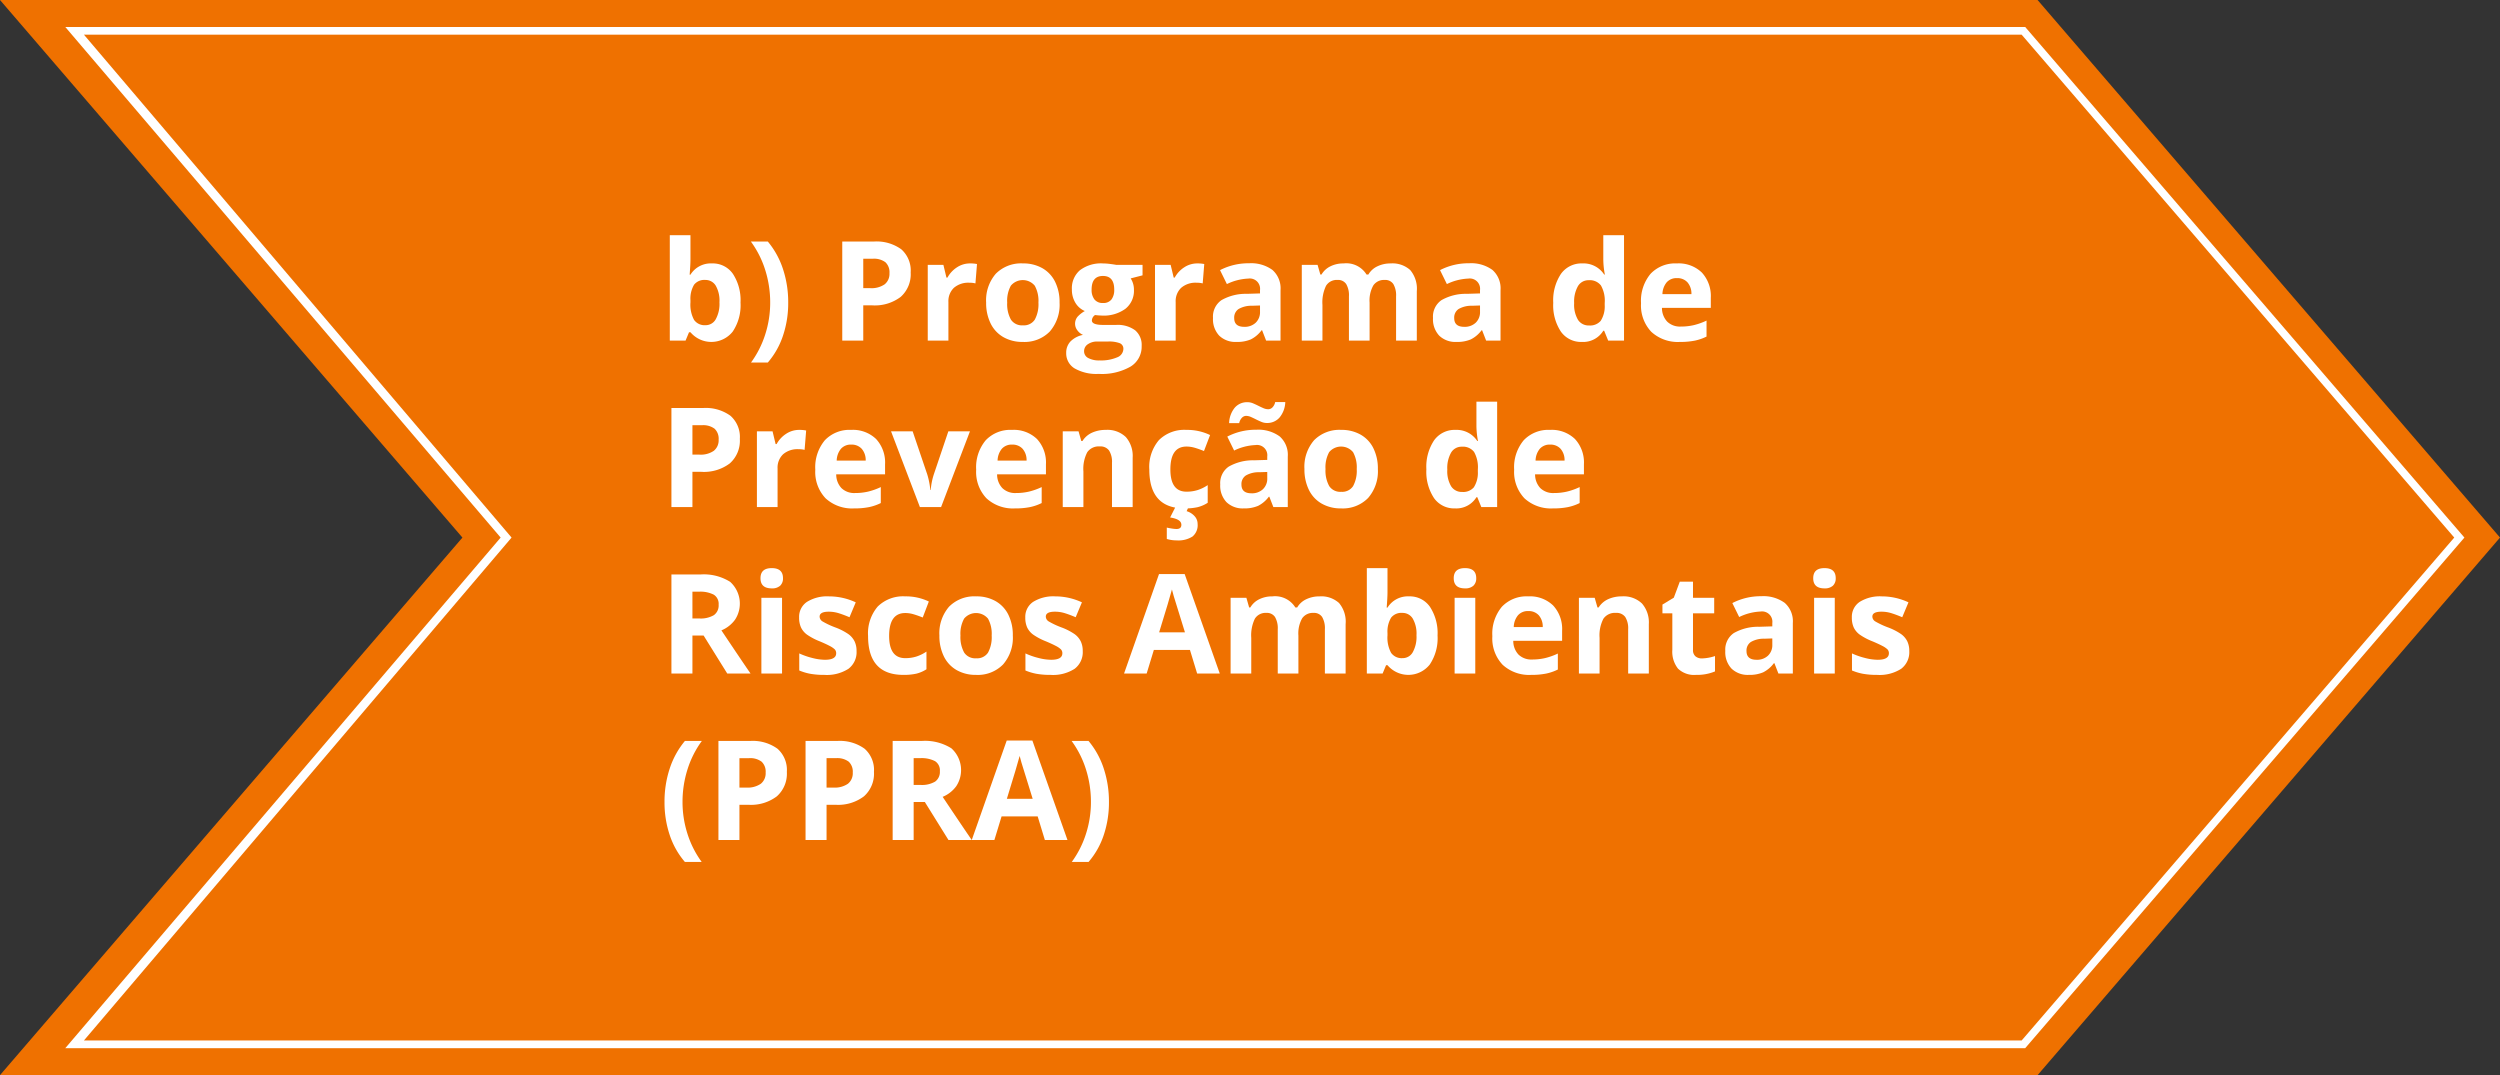 <svg id="_1" data-name="1" xmlns="http://www.w3.org/2000/svg" viewBox="0 0 324.375 139.5"><rect x="0" y="0" width="324.375" height="139.5" fill="#333333" stroke="none"/><defs><style>.cls-1{fill:#ef7100;}.cls-2{fill:#fff;}</style></defs><polygon class="cls-1" points="264.375 139.5 0 139.5 60 69.75 0 0 264.375 0 324.375 69.75 264.375 139.5"/><path class="cls-2" d="M262.769,136H8.471L64.959,69.75,8.471,3.5H262.769l56.989,66.25ZM10.891,135H262.31L318.439,69.75,262.31,4.5H10.891L66.376,69.75Z"/><path class="cls-2" d="M92.373,34.179a3.178,3.178,0,0,1,2.725,1.358,6.23,6.23,0,0,1,.984,3.722,6.122,6.122,0,0,1-1.015,3.77,3.545,3.545,0,0,1-5.48.079h-.185l-.448,1.081H86.906V30.514h2.681v3.182q0,.607-.105,1.942h.105A3.101,3.101,0,0,1,92.373,34.179Zm-.861,2.144a1.692,1.692,0,0,0-1.45.611,3.507,3.507,0,0,0-.475,2.017v.29a4.14,4.14,0,0,0,.47,2.268,1.678,1.678,0,0,0,1.49.685,1.495,1.495,0,0,0,1.314-.76,4.115,4.115,0,0,0,.488-2.211,3.899,3.899,0,0,0-.492-2.175A1.543,1.543,0,0,0,91.512,36.324Z"/><path class="cls-2" d="M102.27,39.259a13.245,13.245,0,0,1-.681,4.307,10.301,10.301,0,0,1-1.964,3.472h-2.18a12.689,12.689,0,0,0,1.837-3.626,13.451,13.451,0,0,0,.65-4.17,13.948,13.948,0,0,0-.633-4.175A12.657,12.657,0,0,0,97.427,31.34h2.197a10.781,10.781,0,0,1,1.969,3.573A13.683,13.683,0,0,1,102.27,39.259Z"/><path class="cls-2" d="M118.16,35.348a3.927,3.927,0,0,1-1.296,3.173,5.544,5.544,0,0,1-3.687,1.099h-1.169v4.57h-2.725V31.34h4.104a5.459,5.459,0,0,1,3.555,1.006A3.669,3.669,0,0,1,118.16,35.348Zm-6.152,2.039h.896a2.985,2.985,0,0,0,1.881-.497,1.738,1.738,0,0,0,.624-1.446,1.782,1.782,0,0,0-.523-1.415,2.45,2.45,0,0,0-1.639-.457h-1.239Z"/><path class="cls-2" d="M125.86,34.179a4.325,4.325,0,0,1,.905.079l-.202,2.514a3.071,3.071,0,0,0-.791-.088,2.843,2.843,0,0,0-2.0.659,2.383,2.383,0,0,0-.716,1.846V44.19h-2.681V34.364h2.03l.396,1.652h.132a3.694,3.694,0,0,1,1.235-1.331A3.045,3.045,0,0,1,125.86,34.179Z"/><path class="cls-2" d="M137.479,39.259a5.28,5.28,0,0,1-1.266,3.753,4.589,4.589,0,0,1-3.524,1.353,4.93,4.93,0,0,1-2.496-.62,4.123,4.123,0,0,1-1.661-1.78,5.981,5.981,0,0,1-.58-2.707,5.252,5.252,0,0,1,1.257-3.744,4.616,4.616,0,0,1,3.533-1.336,4.959,4.959,0,0,1,2.496.615,4.107,4.107,0,0,1,1.661,1.767A5.926,5.926,0,0,1,137.479,39.259Zm-6.794,0a4.124,4.124,0,0,0,.479,2.206,1.713,1.713,0,0,0,1.56.747,1.686,1.686,0,0,0,1.542-.743,4.184,4.184,0,0,0,.47-2.21,4.059,4.059,0,0,0-.475-2.188,2.018,2.018,0,0,0-3.103-.004A4.055,4.055,0,0,0,130.685,39.259Z"/><path class="cls-2" d="M148.245,34.364v1.362l-1.538.396a2.681,2.681,0,0,1,.422,1.476,2.981,2.981,0,0,1-1.103,2.465,4.778,4.778,0,0,1-3.063.883L142.48,40.92l-.396-.044a.891.891,0,0,0-.413.703q0,.58,1.476.58h1.67a3.81,3.81,0,0,1,2.465.694,2.482,2.482,0,0,1,.848,2.039,3.024,3.024,0,0,1-1.437,2.672,7.483,7.483,0,0,1-4.127.949,5.713,5.713,0,0,1-3.142-.716A2.274,2.274,0,0,1,138.34,45.79a2.103,2.103,0,0,1,.554-1.485,3.144,3.144,0,0,1,1.626-.853,1.794,1.794,0,0,1-.721-.576,1.415,1.415,0,0,1,.018-1.784,3.759,3.759,0,0,1,.94-.734,2.638,2.638,0,0,1-1.226-1.072,3.263,3.263,0,0,1-.453-1.74,3.069,3.069,0,0,1,1.046-2.487,4.522,4.522,0,0,1,2.988-.879,7.647,7.647,0,0,1,.98.075q.567.075.725.11ZM140.66,45.579a.971.971,0,0,0,.532.87,2.925,2.925,0,0,0,1.49.316,5.277,5.277,0,0,0,2.259-.396,1.205,1.205,0,0,0,.817-1.081.765.765,0,0,0-.483-.765,3.96,3.96,0,0,0-1.494-.211h-1.389a2.103,2.103,0,0,0-1.235.347A1.071,1.071,0,0,0,140.66,45.579Zm.976-7.998a2.001,2.001,0,0,0,.365,1.266,1.325,1.325,0,0,0,1.112.466,1.298,1.298,0,0,0,1.107-.466,2.054,2.054,0,0,0,.351-1.266q0-1.775-1.459-1.775Q141.636,35.805,141.636,37.581Z"/><path class="cls-2" d="M155.347,34.179a4.325,4.325,0,0,1,.905.079L156.05,36.772a3.071,3.071,0,0,0-.791-.088,2.843,2.843,0,0,0-2.0.659,2.383,2.383,0,0,0-.716,1.846V44.19h-2.681V34.364h2.03l.396,1.652h.132a3.694,3.694,0,0,1,1.235-1.331A3.045,3.045,0,0,1,155.347,34.179Z"/><path class="cls-2" d="M164.277,44.19l-.518-1.336h-.07a3.959,3.959,0,0,1-1.393,1.182,4.501,4.501,0,0,1-1.868.33,3.02,3.02,0,0,1-2.228-.809,3.105,3.105,0,0,1-.813-2.303,2.593,2.593,0,0,1,1.094-2.307,6.339,6.339,0,0,1,3.3-.822l1.705-.053v-.431a1.337,1.337,0,0,0-1.529-1.494,6.969,6.969,0,0,0-2.768.712L158.3,35.049a7.988,7.988,0,0,1,3.762-.888,4.686,4.686,0,0,1,3.032.861,3.183,3.183,0,0,1,1.055,2.619V44.19Zm-.791-4.553-1.037.035a3.321,3.321,0,0,0-1.74.422,1.325,1.325,0,0,0-.571,1.178q0,1.134,1.301,1.134a2.06,2.06,0,0,0,1.49-.536,1.883,1.883,0,0,0,.558-1.424Z"/><path class="cls-2" d="M177.706,44.19h-2.681V38.451a2.891,2.891,0,0,0-.356-1.595,1.252,1.252,0,0,0-1.121-.532,1.623,1.623,0,0,0-1.494.756,4.958,4.958,0,0,0-.466,2.487V44.19h-2.681V34.364h2.048l.36,1.257h.149a2.724,2.724,0,0,1,1.143-1.059,3.709,3.709,0,0,1,1.714-.382,3.087,3.087,0,0,1,2.988,1.441h.237a2.655,2.655,0,0,1,1.165-1.063,3.884,3.884,0,0,1,1.736-.378,3.426,3.426,0,0,1,2.527.857,3.763,3.763,0,0,1,.857,2.747V44.19h-2.69V38.451a2.891,2.891,0,0,0-.356-1.595,1.252,1.252,0,0,0-1.121-.532,1.672,1.672,0,0,0-1.472.703,3.989,3.989,0,0,0-.488,2.232Z"/><path class="cls-2" d="M192.823,44.19l-.519-1.336h-.07a3.958,3.958,0,0,1-1.393,1.182,4.501,4.501,0,0,1-1.868.33,3.02,3.02,0,0,1-2.228-.809,3.105,3.105,0,0,1-.813-2.303,2.593,2.593,0,0,1,1.094-2.307,6.339,6.339,0,0,1,3.3-.822l1.705-.053v-.431a1.337,1.337,0,0,0-1.529-1.494,6.97,6.97,0,0,0-2.769.712l-.888-1.811a7.989,7.989,0,0,1,3.762-.888,4.686,4.686,0,0,1,3.032.861,3.183,3.183,0,0,1,1.055,2.619V44.19Zm-.791-4.553-1.037.035a3.321,3.321,0,0,0-1.74.422,1.325,1.325,0,0,0-.571,1.178q0,1.134,1.301,1.134a2.06,2.06,0,0,0,1.49-.536,1.883,1.883,0,0,0,.558-1.424Z"/><path class="cls-2" d="M205.242,44.366a3.192,3.192,0,0,1-2.72-1.345,6.183,6.183,0,0,1-.989-3.727,6.188,6.188,0,0,1,1.006-3.766,3.269,3.269,0,0,1,2.773-1.349,3.205,3.205,0,0,1,2.83,1.441h.088a10.964,10.964,0,0,1-.202-1.96V30.514h2.689V44.19h-2.057l-.519-1.274h-.114A3.068,3.068,0,0,1,205.242,44.366Zm.94-2.136a1.816,1.816,0,0,0,1.507-.598,3.476,3.476,0,0,0,.523-2.03v-.29a4.018,4.018,0,0,0-.488-2.268,1.812,1.812,0,0,0-1.587-.685,1.573,1.573,0,0,0-1.393.76,4.056,4.056,0,0,0-.497,2.21,3.844,3.844,0,0,0,.501,2.175A1.637,1.637,0,0,0,206.183,42.23Z"/><path class="cls-2" d="M217.969,44.366a5.072,5.072,0,0,1-3.709-1.31,4.959,4.959,0,0,1-1.336-3.709,5.454,5.454,0,0,1,1.235-3.819,4.397,4.397,0,0,1,3.415-1.349,4.328,4.328,0,0,1,3.243,1.187,4.489,4.489,0,0,1,1.16,3.278v1.301H215.64a2.58,2.58,0,0,0,.677,1.784,2.381,2.381,0,0,0,1.775.642,7.367,7.367,0,0,0,1.679-.185,8.399,8.399,0,0,0,1.652-.589v2.074a6.29,6.29,0,0,1-1.503.523A9.473,9.473,0,0,1,217.969,44.366Zm-.378-8.279a1.7,1.7,0,0,0-1.336.541,2.502,2.502,0,0,0-.554,1.534h3.762a2.234,2.234,0,0,0-.518-1.534A1.756,1.756,0,0,0,217.591,36.086Z"/><path class="cls-2" d="M95.994,56.948a3.927,3.927,0,0,1-1.296,3.173A5.544,5.544,0,0,1,91.011,61.22H89.842v4.57H87.117V52.94h4.104a5.459,5.459,0,0,1,3.555,1.006A3.669,3.669,0,0,1,95.994,56.948Zm-6.152,2.039h.896a2.985,2.985,0,0,0,1.881-.497,1.738,1.738,0,0,0,.624-1.446,1.782,1.782,0,0,0-.523-1.415,2.45,2.45,0,0,0-1.639-.457H89.842Z"/><path class="cls-2" d="M103.694,55.779a4.325,4.325,0,0,1,.905.079l-.202,2.514a3.07,3.07,0,0,0-.791-.088,2.843,2.843,0,0,0-2.0.659,2.383,2.383,0,0,0-.716,1.846V65.79H98.209V55.964h2.03l.396,1.652h.132a3.693,3.693,0,0,1,1.235-1.331A3.045,3.045,0,0,1,103.694,55.779Z"/><path class="cls-2" d="M110.83,65.966a5.071,5.071,0,0,1-3.709-1.31,4.958,4.958,0,0,1-1.336-3.709,5.454,5.454,0,0,1,1.235-3.819,4.397,4.397,0,0,1,3.414-1.349,4.328,4.328,0,0,1,3.243,1.187,4.489,4.489,0,0,1,1.16,3.278v1.301h-6.337a2.58,2.58,0,0,0,.677,1.784,2.381,2.381,0,0,0,1.775.642,7.367,7.367,0,0,0,1.679-.185,8.399,8.399,0,0,0,1.652-.589v2.074a6.29,6.29,0,0,1-1.503.523A9.473,9.473,0,0,1,110.83,65.966Zm-.378-8.279a1.7,1.7,0,0,0-1.336.541,2.501,2.501,0,0,0-.554,1.534h3.762a2.234,2.234,0,0,0-.519-1.534A1.756,1.756,0,0,0,110.452,57.687Z"/><path class="cls-2" d="M119.356,65.79l-3.744-9.826h2.804l1.898,5.599a9.984,9.984,0,0,1,.396,2.013h.053a8.751,8.751,0,0,1,.396-2.013l1.89-5.599h2.804L122.107,65.79Z"/><path class="cls-2" d="M131.704,65.966a5.071,5.071,0,0,1-3.709-1.31,4.958,4.958,0,0,1-1.336-3.709,5.454,5.454,0,0,1,1.235-3.819,4.397,4.397,0,0,1,3.415-1.349,4.328,4.328,0,0,1,3.243,1.187,4.489,4.489,0,0,1,1.16,3.278v1.301h-6.337a2.58,2.58,0,0,0,.677,1.784,2.381,2.381,0,0,0,1.775.642,7.367,7.367,0,0,0,1.679-.185,8.399,8.399,0,0,0,1.652-.589v2.074a6.292,6.292,0,0,1-1.503.523A9.473,9.473,0,0,1,131.704,65.966Zm-.378-8.279a1.7,1.7,0,0,0-1.336.541,2.501,2.501,0,0,0-.554,1.534h3.762a2.234,2.234,0,0,0-.519-1.534A1.755,1.755,0,0,0,131.326,57.687Z"/><path class="cls-2" d="M146.962,65.79h-2.681V60.051a2.757,2.757,0,0,0-.378-1.595,1.375,1.375,0,0,0-1.204-.532,1.81,1.81,0,0,0-1.626.751,4.66,4.66,0,0,0-.501,2.492V65.79h-2.681V55.964H139.94l.36,1.257h.149a2.833,2.833,0,0,1,1.235-1.077,4.206,4.206,0,0,1,1.789-.365,3.437,3.437,0,0,1,2.602.927,3.721,3.721,0,0,1,.888,2.676Z"/><path class="cls-2" d="M153.712,65.966q-4.588,0-4.588-5.036a5.372,5.372,0,0,1,1.248-3.828,4.682,4.682,0,0,1,3.577-1.323,6.82,6.82,0,0,1,3.059.668l-.791,2.074q-.633-.255-1.178-.417a3.794,3.794,0,0,0-1.09-.163q-2.092,0-2.092,2.971,0,2.883,2.092,2.883a4.769,4.769,0,0,0,1.433-.206,5.174,5.174,0,0,0,1.318-.646v2.294a4.321,4.321,0,0,1-1.314.571A7.388,7.388,0,0,1,153.712,65.966Zm1.679,2.022a1.906,1.906,0,0,1-.664,1.626,3.408,3.408,0,0,1-2.052.501,4.328,4.328,0,0,1-1.283-.185V68.453q.237.061.637.123a4.373,4.373,0,0,0,.62.061q.633,0,.633-.545,0-.73-1.459-.949l.686-1.354h1.696l-.237.536a2.266,2.266,0,0,1,1.037.655A1.49,1.49,0,0,1,155.391,67.987Z"/><path class="cls-2" d="M165.217,65.79l-.519-1.336h-.07a3.958,3.958,0,0,1-1.393,1.182,4.501,4.501,0,0,1-1.868.33,3.02,3.02,0,0,1-2.228-.809,3.105,3.105,0,0,1-.813-2.303,2.593,2.593,0,0,1,1.094-2.307,6.339,6.339,0,0,1,3.3-.822l1.705-.053v-.431a1.336,1.336,0,0,0-1.529-1.494,6.969,6.969,0,0,0-2.768.712l-.888-1.811a7.988,7.988,0,0,1,3.762-.888,4.686,4.686,0,0,1,3.032.861,3.183,3.183,0,0,1,1.055,2.619V65.79Zm-3.542-11.83a.764.764,0,0,0-.523.233,1.383,1.383,0,0,0-.365.708h-1.31a3.337,3.337,0,0,1,.725-1.995,2.101,2.101,0,0,1,1.665-.721,1.819,1.819,0,0,1,.708.145q.347.145.686.316t.664.312a1.607,1.607,0,0,0,.642.141.771.771,0,0,0,.523-.229,1.356,1.356,0,0,0,.365-.703h1.31a3.303,3.303,0,0,1-.734,1.995,2.107,2.107,0,0,1-1.657.721,1.82,1.82,0,0,1-.708-.145q-.347-.145-.686-.316t-.663-.316A1.567,1.567,0,0,0,161.675,53.96Zm2.751,7.277-1.037.035a3.321,3.321,0,0,0-1.74.422,1.325,1.325,0,0,0-.571,1.178q0,1.134,1.301,1.134a2.06,2.06,0,0,0,1.49-.536,1.883,1.883,0,0,0,.558-1.424Z"/><path class="cls-2" d="M178.779,60.859a5.28,5.28,0,0,1-1.266,3.753,4.589,4.589,0,0,1-3.525,1.353,4.93,4.93,0,0,1-2.496-.62,4.123,4.123,0,0,1-1.661-1.78,5.981,5.981,0,0,1-.58-2.707,5.252,5.252,0,0,1,1.257-3.744,4.616,4.616,0,0,1,3.533-1.336,4.959,4.959,0,0,1,2.496.615,4.107,4.107,0,0,1,1.661,1.767A5.926,5.926,0,0,1,178.779,60.859Zm-6.794,0a4.124,4.124,0,0,0,.479,2.206,1.713,1.713,0,0,0,1.56.747,1.686,1.686,0,0,0,1.542-.743,4.183,4.183,0,0,0,.47-2.21,4.059,4.059,0,0,0-.475-2.188,2.018,2.018,0,0,0-3.103-.004A4.055,4.055,0,0,0,171.985,60.859Z"/><path class="cls-2" d="M188.78,65.966a3.192,3.192,0,0,1-2.72-1.345,6.182,6.182,0,0,1-.989-3.727,6.188,6.188,0,0,1,1.006-3.766,3.268,3.268,0,0,1,2.773-1.349,3.206,3.206,0,0,1,2.83,1.441h.088a10.955,10.955,0,0,1-.202-1.96V52.114h2.689V65.79H192.2l-.519-1.274h-.114A3.068,3.068,0,0,1,188.78,65.966Zm.941-2.136a1.816,1.816,0,0,0,1.507-.598,3.477,3.477,0,0,0,.523-2.03v-.29a4.018,4.018,0,0,0-.488-2.268,1.812,1.812,0,0,0-1.586-.685,1.574,1.574,0,0,0-1.393.76,4.057,4.057,0,0,0-.496,2.21,3.845,3.845,0,0,0,.501,2.175A1.637,1.637,0,0,0,189.721,63.83Z"/><path class="cls-2" d="M201.507,65.966a5.072,5.072,0,0,1-3.709-1.31,4.958,4.958,0,0,1-1.336-3.709,5.454,5.454,0,0,1,1.235-3.819,4.397,4.397,0,0,1,3.415-1.349,4.328,4.328,0,0,1,3.243,1.187,4.489,4.489,0,0,1,1.16,3.278v1.301H199.178a2.58,2.58,0,0,0,.677,1.784,2.381,2.381,0,0,0,1.775.642,7.368,7.368,0,0,0,1.679-.185,8.399,8.399,0,0,0,1.652-.589v2.074a6.291,6.291,0,0,1-1.503.523A9.473,9.473,0,0,1,201.507,65.966Zm-.378-8.279a1.7,1.7,0,0,0-1.336.541,2.502,2.502,0,0,0-.554,1.534h3.762a2.234,2.234,0,0,0-.518-1.534A1.756,1.756,0,0,0,201.129,57.687Z"/><path class="cls-2" d="M89.842,82.46V87.39H87.117v-12.85h3.744a6.409,6.409,0,0,1,3.876.954,3.802,3.802,0,0,1,.633,4.913,4.129,4.129,0,0,1-1.767,1.384q2.9,4.333,3.779,5.599H94.36L91.292,82.46Zm0-2.215h.879a3.363,3.363,0,0,0,1.907-.431,1.537,1.537,0,0,0,.615-1.354A1.406,1.406,0,0,0,92.615,77.16a3.813,3.813,0,0,0-1.947-.387h-.826Z"/><path class="cls-2" d="M98.675,75.024q0-1.31,1.459-1.31t1.459,1.31a1.277,1.277,0,0,1-.365.971,1.533,1.533,0,0,1-1.094.347Q98.675,76.342,98.675,75.024ZM101.47,87.39H98.789V77.564H101.47Z"/><path class="cls-2" d="M111.138,84.472a2.705,2.705,0,0,1-1.05,2.303,5.19,5.19,0,0,1-3.142.791,9.868,9.868,0,0,1-1.828-.145,6.917,6.917,0,0,1-1.415-.426V84.78a9.352,9.352,0,0,0,1.683.589,6.816,6.816,0,0,0,1.648.237q1.459,0,1.459-.844a.705.705,0,0,0-.193-.514,2.805,2.805,0,0,0-.668-.448q-.475-.251-1.266-.585a7.946,7.946,0,0,1-1.665-.879,2.475,2.475,0,0,1-.773-.927,3.062,3.062,0,0,1-.242-1.288A2.334,2.334,0,0,1,104.7,78.096a4.945,4.945,0,0,1,2.878-.716,8.171,8.171,0,0,1,3.454.773l-.809,1.934q-.738-.316-1.38-.518a4.332,4.332,0,0,0-1.31-.202q-1.187,0-1.187.642a.754.754,0,0,0,.382.624,10.393,10.393,0,0,0,1.674.782,7.782,7.782,0,0,1,1.688.87,2.575,2.575,0,0,1,.791.932A2.863,2.863,0,0,1,111.138,84.472Z"/><path class="cls-2" d="M117.22,87.566q-4.588,0-4.588-5.036a5.372,5.372,0,0,1,1.248-3.828,4.682,4.682,0,0,1,3.577-1.323,6.82,6.82,0,0,1,3.059.668l-.791,2.074q-.633-.255-1.178-.417a3.794,3.794,0,0,0-1.09-.163q-2.092,0-2.092,2.971,0,2.883,2.092,2.883a4.769,4.769,0,0,0,1.433-.206,5.175,5.175,0,0,0,1.318-.646v2.294a4.321,4.321,0,0,1-1.314.571A7.388,7.388,0,0,1,117.22,87.566Z"/><path class="cls-2" d="M131.414,82.46a5.28,5.28,0,0,1-1.266,3.753,4.589,4.589,0,0,1-3.524,1.353,4.93,4.93,0,0,1-2.496-.62,4.123,4.123,0,0,1-1.661-1.78,5.979,5.979,0,0,1-.58-2.707,5.251,5.251,0,0,1,1.257-3.744,4.616,4.616,0,0,1,3.533-1.336,4.959,4.959,0,0,1,2.496.615,4.107,4.107,0,0,1,1.661,1.767A5.924,5.924,0,0,1,131.414,82.46Zm-6.794,0a4.123,4.123,0,0,0,.479,2.206,1.713,1.713,0,0,0,1.56.747,1.686,1.686,0,0,0,1.542-.743,4.183,4.183,0,0,0,.47-2.21,4.059,4.059,0,0,0-.475-2.188,2.018,2.018,0,0,0-3.103-.004A4.055,4.055,0,0,0,124.62,82.46Z"/><path class="cls-2" d="M140.485,84.472a2.705,2.705,0,0,1-1.05,2.303,5.19,5.19,0,0,1-3.142.791,9.868,9.868,0,0,1-1.828-.145,6.915,6.915,0,0,1-1.415-.426V84.78a9.35,9.35,0,0,0,1.683.589,6.815,6.815,0,0,0,1.648.237q1.459,0,1.459-.844a.705.705,0,0,0-.193-.514,2.805,2.805,0,0,0-.668-.448q-.475-.251-1.266-.585a7.947,7.947,0,0,1-1.666-.879,2.474,2.474,0,0,1-.773-.927,3.062,3.062,0,0,1-.242-1.288,2.334,2.334,0,0,1,1.015-2.026,4.946,4.946,0,0,1,2.878-.716,8.171,8.171,0,0,1,3.454.773l-.809,1.934q-.738-.316-1.38-.518a4.332,4.332,0,0,0-1.31-.202q-1.187,0-1.187.642a.754.754,0,0,0,.382.624,10.395,10.395,0,0,0,1.674.782,7.777,7.777,0,0,1,1.688.87,2.574,2.574,0,0,1,.791.932A2.863,2.863,0,0,1,140.485,84.472Z"/><path class="cls-2" d="M155.329,87.39l-.932-3.059h-4.685l-.932,3.059H145.846l4.535-12.902h3.331L158.265,87.39Zm-1.582-5.344q-1.292-4.157-1.455-4.702t-.233-.861q-.29,1.125-1.661,5.564Z"/><path class="cls-2" d="M168.469,87.39h-2.681V81.651a2.891,2.891,0,0,0-.356-1.595,1.252,1.252,0,0,0-1.121-.532,1.623,1.623,0,0,0-1.494.756,4.958,4.958,0,0,0-.466,2.487V87.39h-2.681V77.564h2.048l.36,1.257h.149a2.723,2.723,0,0,1,1.143-1.059,3.709,3.709,0,0,1,1.714-.382,3.087,3.087,0,0,1,2.988,1.441h.237a2.655,2.655,0,0,1,1.165-1.063,3.884,3.884,0,0,1,1.736-.378,3.426,3.426,0,0,1,2.527.857,3.763,3.763,0,0,1,.857,2.747V87.39h-2.69V81.651a2.891,2.891,0,0,0-.356-1.595,1.252,1.252,0,0,0-1.121-.532,1.672,1.672,0,0,0-1.472.703,3.989,3.989,0,0,0-.488,2.232Z"/><path class="cls-2" d="M182.813,77.379a3.178,3.178,0,0,1,2.725,1.358,6.231,6.231,0,0,1,.984,3.722,6.121,6.121,0,0,1-1.015,3.77,3.545,3.545,0,0,1-5.48.079h-.184l-.448,1.081H177.346V73.714h2.681V76.896q0,.606-.105,1.942h.105A3.101,3.101,0,0,1,182.813,77.379Zm-.861,2.144a1.692,1.692,0,0,0-1.45.611,3.507,3.507,0,0,0-.475,2.017v.29a4.141,4.141,0,0,0,.47,2.268,1.678,1.678,0,0,0,1.49.685,1.495,1.495,0,0,0,1.314-.76,4.116,4.116,0,0,0,.488-2.21,3.899,3.899,0,0,0-.492-2.175A1.543,1.543,0,0,0,181.951,79.524Z"/><path class="cls-2" d="M188.622,75.024q0-1.31,1.459-1.31t1.459,1.31a1.277,1.277,0,0,1-.365.971,1.533,1.533,0,0,1-1.094.347Q188.622,76.342,188.622,75.024Zm2.795,12.366h-2.681V77.564h2.681Z"/><path class="cls-2" d="M198.677,87.566a5.072,5.072,0,0,1-3.709-1.31,4.958,4.958,0,0,1-1.336-3.709,5.454,5.454,0,0,1,1.235-3.819,4.397,4.397,0,0,1,3.414-1.349,4.328,4.328,0,0,1,3.243,1.187,4.489,4.489,0,0,1,1.16,3.278V83.145h-6.337a2.58,2.58,0,0,0,.677,1.784,2.381,2.381,0,0,0,1.775.642,7.367,7.367,0,0,0,1.679-.185,8.399,8.399,0,0,0,1.652-.589v2.074a6.29,6.29,0,0,1-1.503.523A9.473,9.473,0,0,1,198.677,87.566Zm-.378-8.279a1.701,1.701,0,0,0-1.336.54,2.502,2.502,0,0,0-.554,1.534h3.762a2.235,2.235,0,0,0-.519-1.534A1.756,1.756,0,0,0,198.299,79.287Z"/><path class="cls-2" d="M213.935,87.39h-2.681V81.651a2.756,2.756,0,0,0-.378-1.595,1.375,1.375,0,0,0-1.204-.532,1.81,1.81,0,0,0-1.626.751,4.66,4.66,0,0,0-.501,2.492V87.39h-2.681V77.564h2.048l.36,1.257h.149a2.834,2.834,0,0,1,1.235-1.077,4.206,4.206,0,0,1,1.789-.365,3.437,3.437,0,0,1,2.602.927,3.721,3.721,0,0,1,.888,2.676Z"/><path class="cls-2" d="M220.834,85.43a5.813,5.813,0,0,0,1.688-.308v1.995a6.017,6.017,0,0,1-2.461.448,3.012,3.012,0,0,1-2.342-.813,3.539,3.539,0,0,1-.734-2.439V79.577h-1.283V78.443l1.477-.896.773-2.074h1.714V77.564h2.751v2.013h-2.751V84.314a1.046,1.046,0,0,0,.321.844A1.266,1.266,0,0,0,220.834,85.43Z"/><path class="cls-2" d="M230.748,87.39l-.518-1.336h-.07a3.958,3.958,0,0,1-1.393,1.182,4.501,4.501,0,0,1-1.868.33,3.02,3.02,0,0,1-2.228-.809,3.105,3.105,0,0,1-.813-2.303,2.593,2.593,0,0,1,1.094-2.307,6.339,6.339,0,0,1,3.3-.822l1.705-.053v-.431a1.337,1.337,0,0,0-1.529-1.494,6.968,6.968,0,0,0-2.769.712l-.888-1.811a7.989,7.989,0,0,1,3.762-.888,4.686,4.686,0,0,1,3.032.861,3.183,3.183,0,0,1,1.055,2.619V87.39Zm-.791-4.553-1.037.035a3.321,3.321,0,0,0-1.74.422,1.325,1.325,0,0,0-.571,1.178q0,1.134,1.301,1.134a2.06,2.06,0,0,0,1.49-.536,1.883,1.883,0,0,0,.558-1.424Z"/><path class="cls-2" d="M235.266,75.024q0-1.31,1.459-1.31t1.459,1.31a1.277,1.277,0,0,1-.365.971,1.533,1.533,0,0,1-1.094.347Q235.266,76.342,235.266,75.024ZM238.061,87.39H235.38V77.564h2.681Z"/><path class="cls-2" d="M247.729,84.472a2.705,2.705,0,0,1-1.05,2.303,5.19,5.19,0,0,1-3.142.791,9.867,9.867,0,0,1-1.828-.145,6.918,6.918,0,0,1-1.415-.426V84.78a9.352,9.352,0,0,0,1.683.589,6.816,6.816,0,0,0,1.648.237q1.459,0,1.459-.844a.705.705,0,0,0-.193-.514,2.805,2.805,0,0,0-.668-.448q-.475-.251-1.266-.585a7.948,7.948,0,0,1-1.665-.879,2.475,2.475,0,0,1-.773-.927,3.062,3.062,0,0,1-.242-1.288,2.334,2.334,0,0,1,1.015-2.026,4.945,4.945,0,0,1,2.878-.716,8.17,8.17,0,0,1,3.454.773l-.809,1.934q-.738-.316-1.38-.518a4.332,4.332,0,0,0-1.31-.202q-1.187,0-1.187.642a.754.754,0,0,0,.382.624,10.386,10.386,0,0,0,1.674.782,7.777,7.777,0,0,1,1.688.87,2.574,2.574,0,0,1,.791.932A2.863,2.863,0,0,1,247.729,84.472Z"/><path class="cls-2" d="M86.221,104.059A13.62,13.62,0,0,1,86.902,99.7a10.838,10.838,0,0,1,1.964-3.56h2.197a12.656,12.656,0,0,0-1.872,3.727,13.948,13.948,0,0,0-.633,4.175,13.508,13.508,0,0,0,.646,4.162,12.603,12.603,0,0,0,1.841,3.634h-2.18a10.357,10.357,0,0,1-1.969-3.489A13.265,13.265,0,0,1,86.221,104.059Z"/><path class="cls-2" d="M102.094,100.148a3.927,3.927,0,0,1-1.296,3.173,5.544,5.544,0,0,1-3.687,1.099H95.942v4.57H93.217V96.14h4.104a5.459,5.459,0,0,1,3.555,1.006A3.669,3.669,0,0,1,102.094,100.148Zm-6.152,2.039h.896a2.985,2.985,0,0,0,1.881-.497,1.738,1.738,0,0,0,.624-1.446A1.782,1.782,0,0,0,98.82,98.83a2.45,2.45,0,0,0-1.639-.457H95.942Z"/><path class="cls-2" d="M113.397,100.148a3.928,3.928,0,0,1-1.296,3.173,5.545,5.545,0,0,1-3.687,1.099h-1.169v4.57H104.52V96.14h4.104a5.46,5.46,0,0,1,3.555,1.006A3.669,3.669,0,0,1,113.397,100.148Zm-6.152,2.039h.896a2.985,2.985,0,0,0,1.881-.497,1.738,1.738,0,0,0,.624-1.446,1.782,1.782,0,0,0-.523-1.415,2.45,2.45,0,0,0-1.639-.457h-1.239Z"/><path class="cls-2" d="M118.547,104.059V108.99h-2.725V96.14h3.744a6.407,6.407,0,0,1,3.876.954,3.802,3.802,0,0,1,.633,4.913,4.13,4.13,0,0,1-1.767,1.384q2.9,4.333,3.779,5.599h-3.023l-3.067-4.931Zm0-2.215h.879a3.363,3.363,0,0,0,1.907-.431,1.537,1.537,0,0,0,.615-1.353,1.406,1.406,0,0,0-.628-1.301,3.814,3.814,0,0,0-1.947-.387h-.826Z"/><path class="cls-2" d="M135.571,108.99l-.932-3.058h-4.685l-.932,3.058h-2.936l4.535-12.902h3.331l4.553,12.902Zm-1.582-5.344q-1.292-4.157-1.455-4.702t-.233-.861q-.29,1.125-1.661,5.564Z"/><path class="cls-2" d="M143.886,104.059a13.245,13.245,0,0,1-.681,4.307,10.301,10.301,0,0,1-1.964,3.472h-2.18a12.689,12.689,0,0,0,1.837-3.626,13.451,13.451,0,0,0,.65-4.17,13.948,13.948,0,0,0-.633-4.175,12.657,12.657,0,0,0-1.872-3.727h2.197a10.781,10.781,0,0,1,1.969,3.573A13.683,13.683,0,0,1,143.886,104.059Z"/></svg>